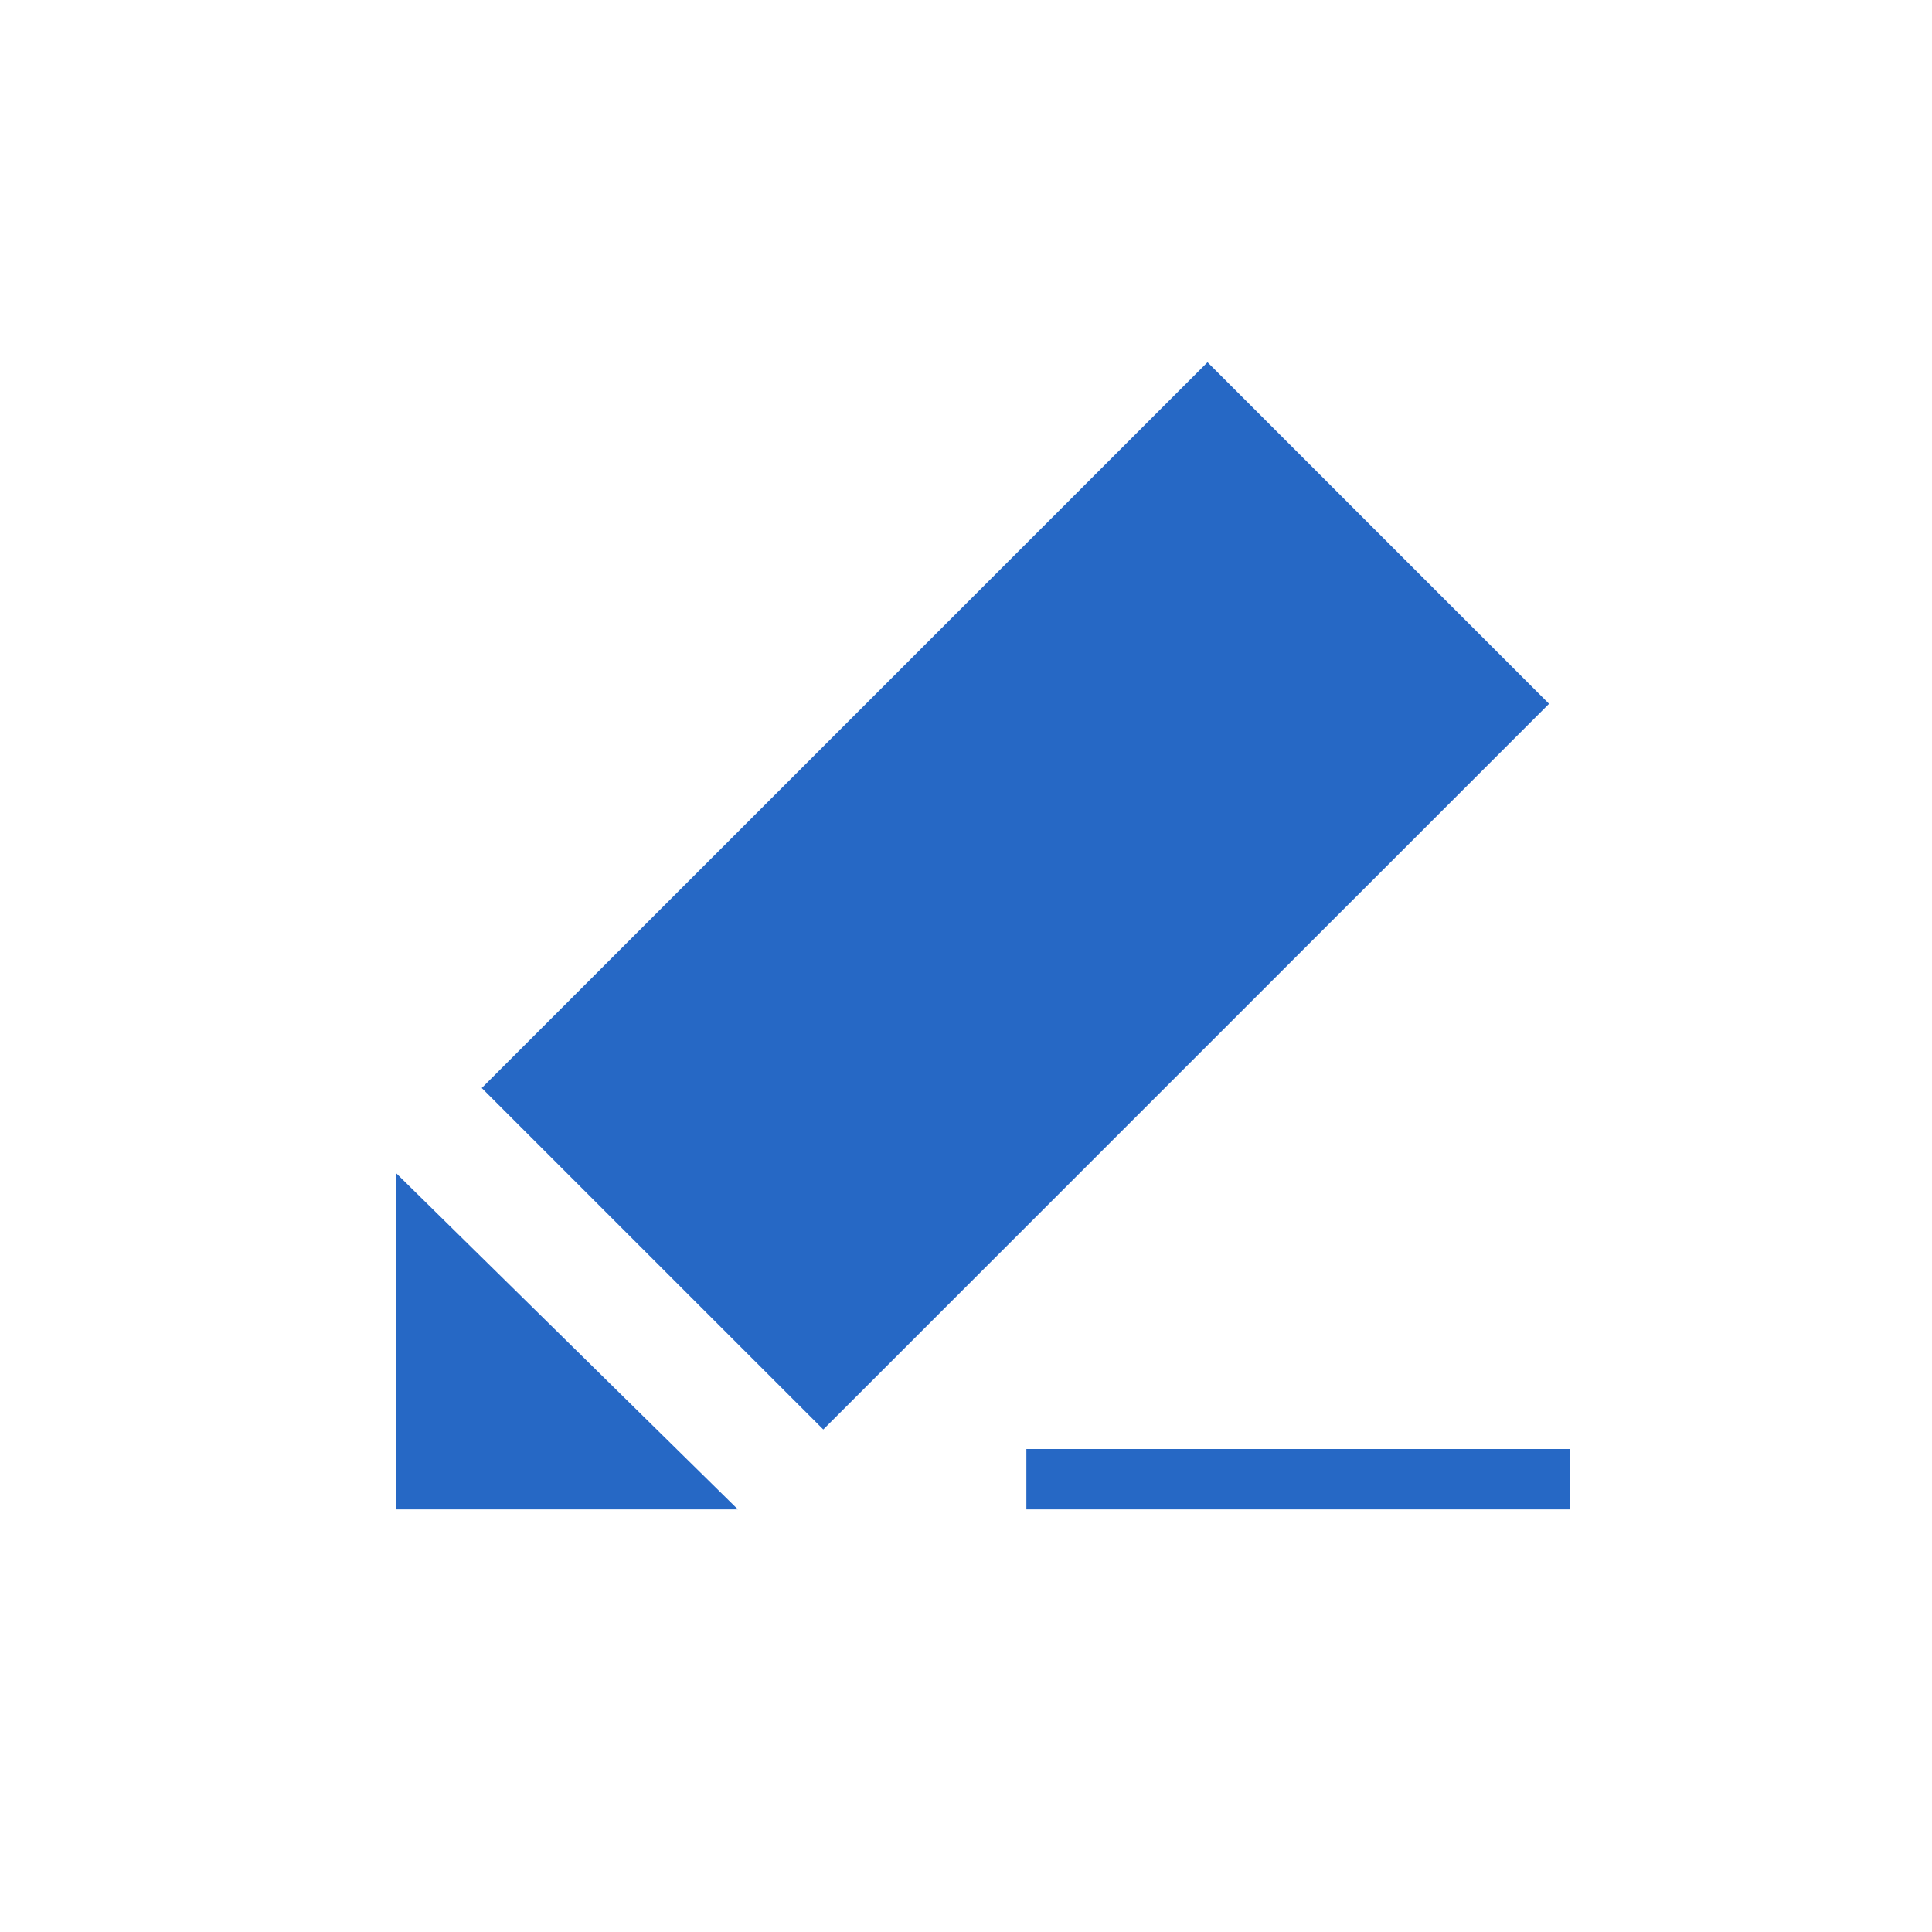 <svg xmlns="http://www.w3.org/2000/svg" fill="none" viewBox="0 0 32 32" class="acv-icon"><path fill="#2668C5" d="m20 6 5.657 5.657-12.021 12.02-5.657-5.656L20 6ZM6.565 19.435 12.222 25H6.565v-5.565ZM26 24h-9v1h9v-1Z"/></svg>